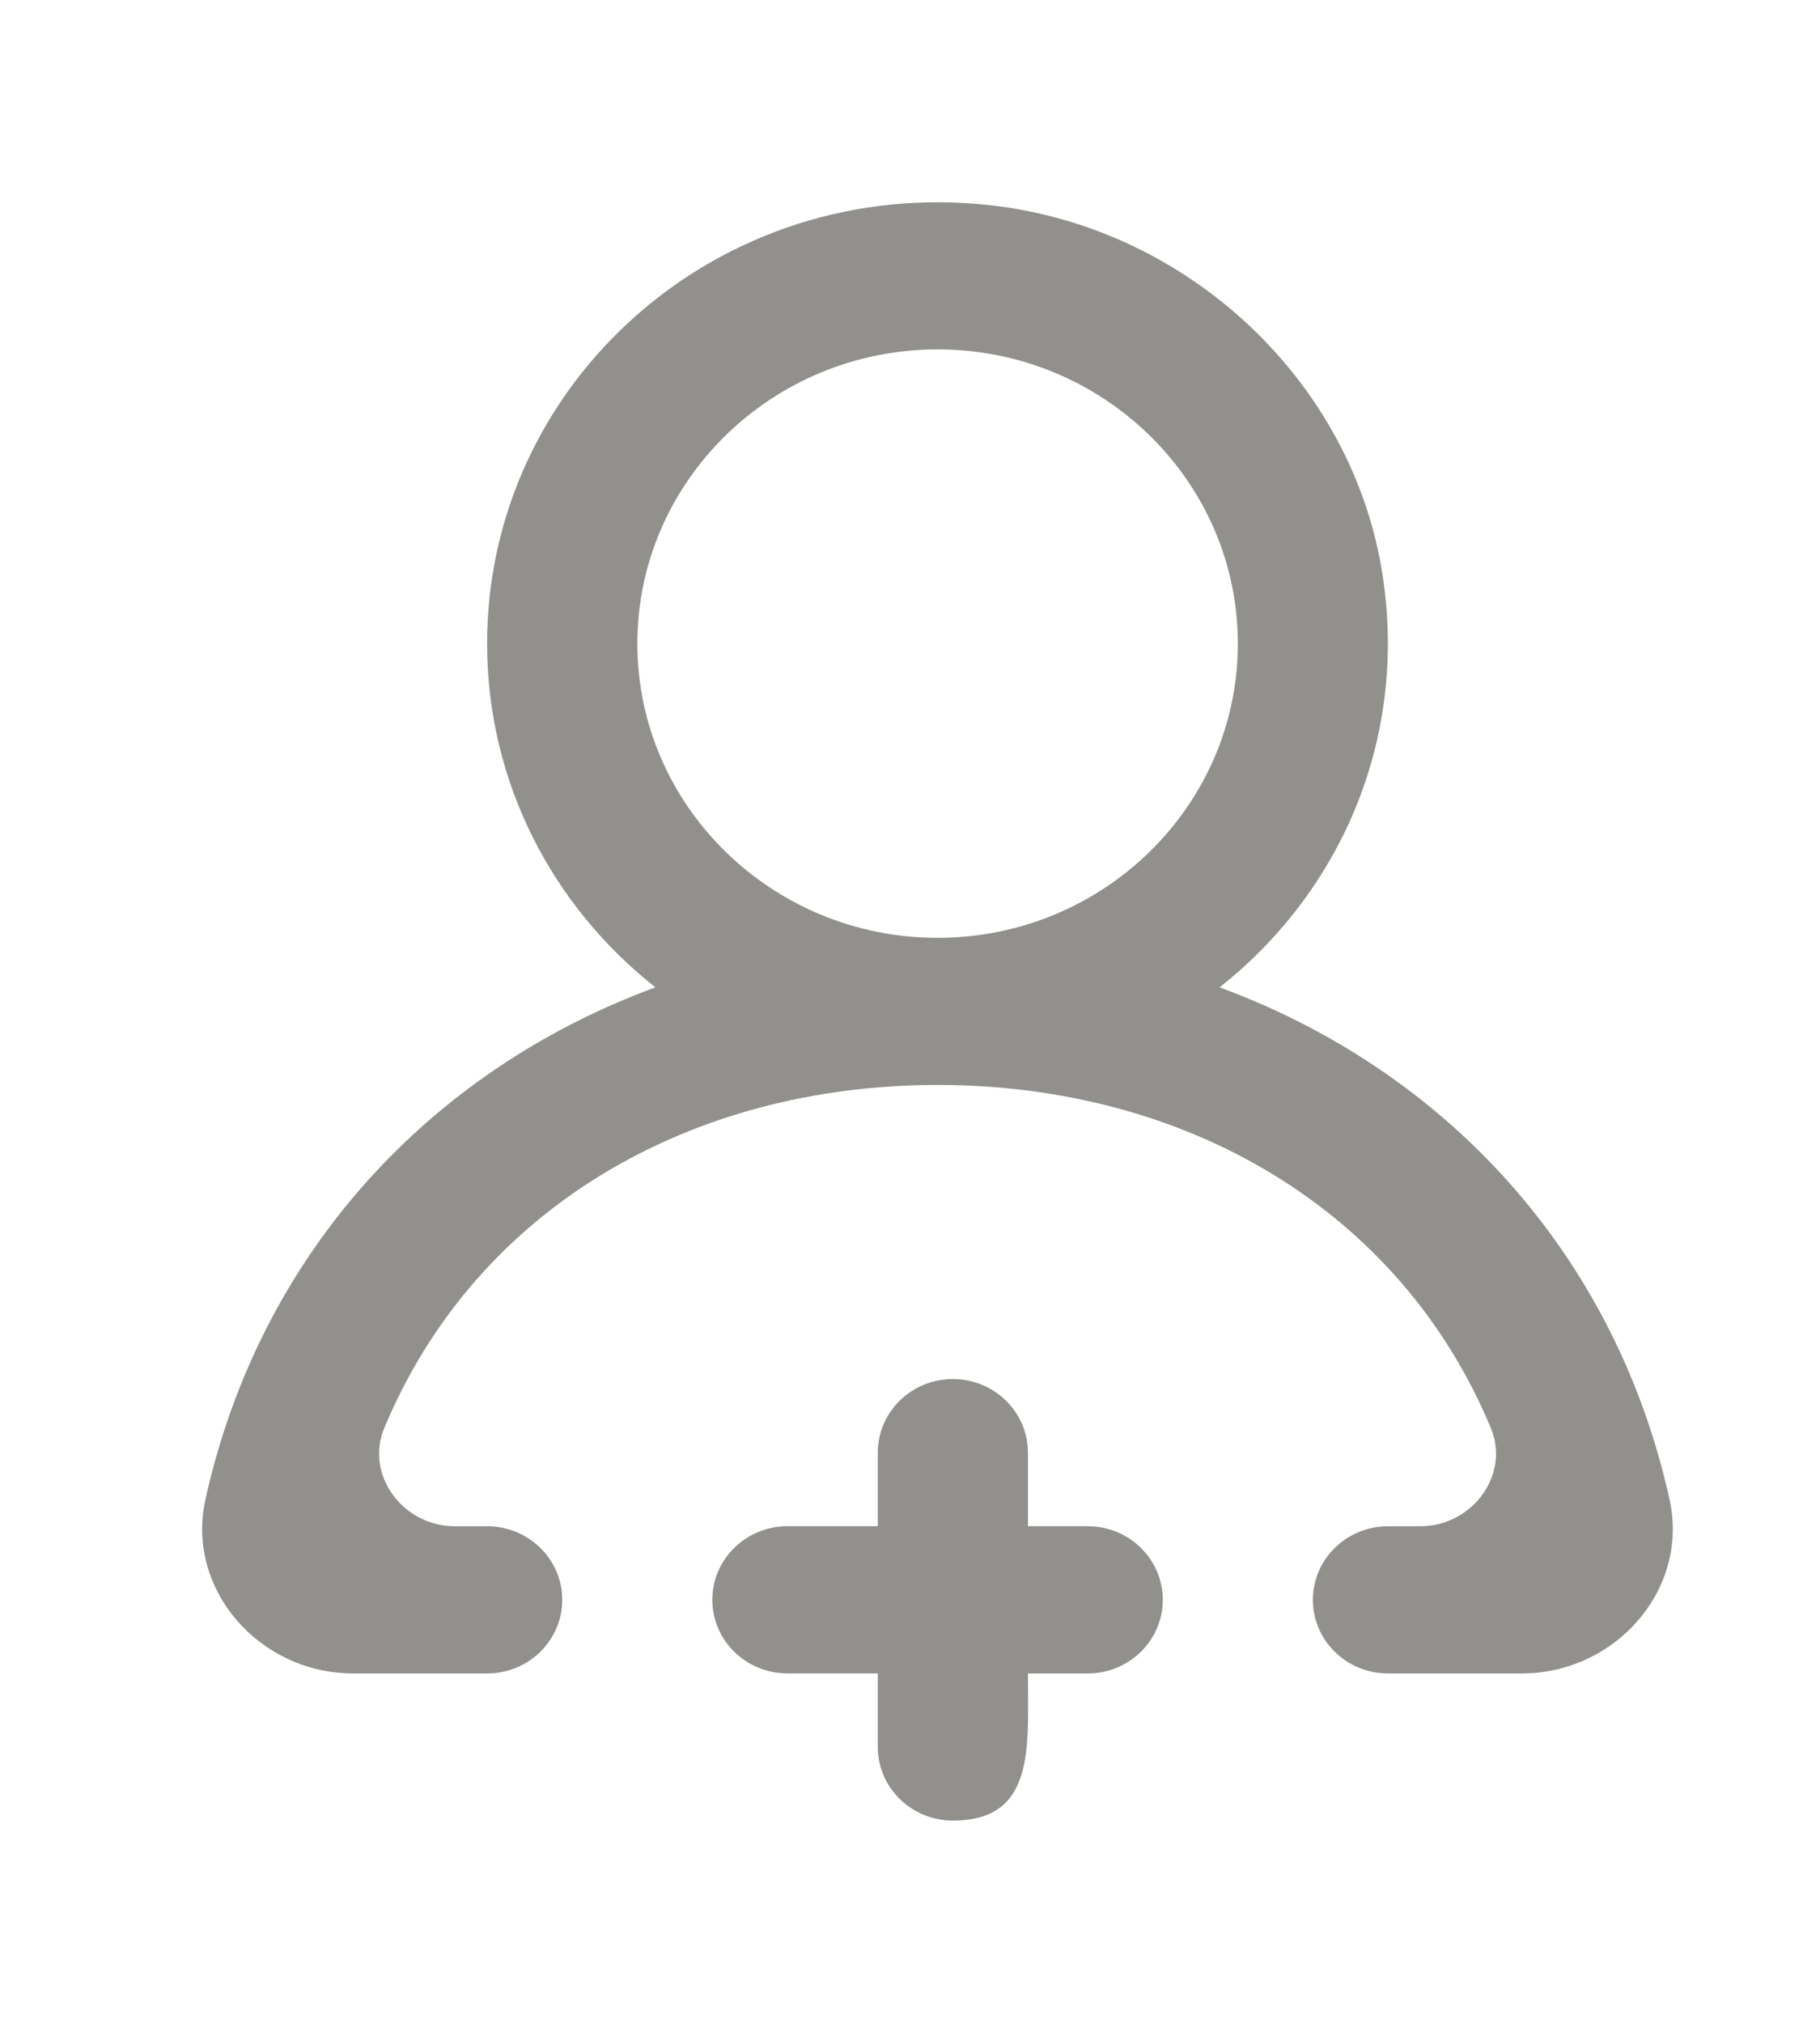 <!-- Generated by IcoMoon.io -->
<svg version="1.1" xmlns="http://www.w3.org/2000/svg" width="36" height="40" viewBox="0 0 36 40">
<title>mp-profile_plus_round-</title>
<path fill="#91908d" d="M24.485 12.727c0-3.209-2.664-5.818-5.939-5.818s-5.939 2.609-5.939 5.818c0 3.209 2.664 5.818 5.939 5.818s5.939-2.609 5.939-5.818zM30.103 33.091h-2.649c-0.82 0-1.485-0.652-1.485-1.455s0.665-1.455 1.485-1.455h0.637c1.027 0 1.786-1.014 1.397-1.946-1.798-4.311-6.021-6.781-10.943-6.781s-9.145 2.47-10.943 6.781c-0.389 0.932 0.37 1.946 1.397 1.946h0.637c0.82 0 1.485 0.652 1.485 1.455s-0.665 1.455-1.485 1.455h-2.649c-1.856 0-3.317-1.663-2.924-3.439 1.081-4.886 4.456-8.492 8.901-10.128-2.028-1.599-3.329-4.048-3.329-6.797 0-5.165 4.579-9.281 9.976-8.666 3.911 0.445 7.151 3.498 7.737 7.313 0.505 3.289-0.869 6.292-3.225 8.15 4.445 1.636 7.82 5.242 8.901 10.128 0.393 1.776-1.068 3.439-2.924 3.439zM23 31.636c0 0.803-0.665 1.455-1.485 1.455h-1.182c0 1.455 0.154 2.909-1.485 2.909-0.821 0-1.485-0.652-1.485-1.455v-1.455h-1.788c-0.82 0-1.485-0.652-1.485-1.455s0.665-1.455 1.485-1.455h1.788v-1.455c0-0.803 0.664-1.455 1.485-1.455 0.82 0 1.485 0.652 1.485 1.455v1.455h1.182c0.82 0 1.485 0.652 1.485 1.455z"></path>
</svg>

